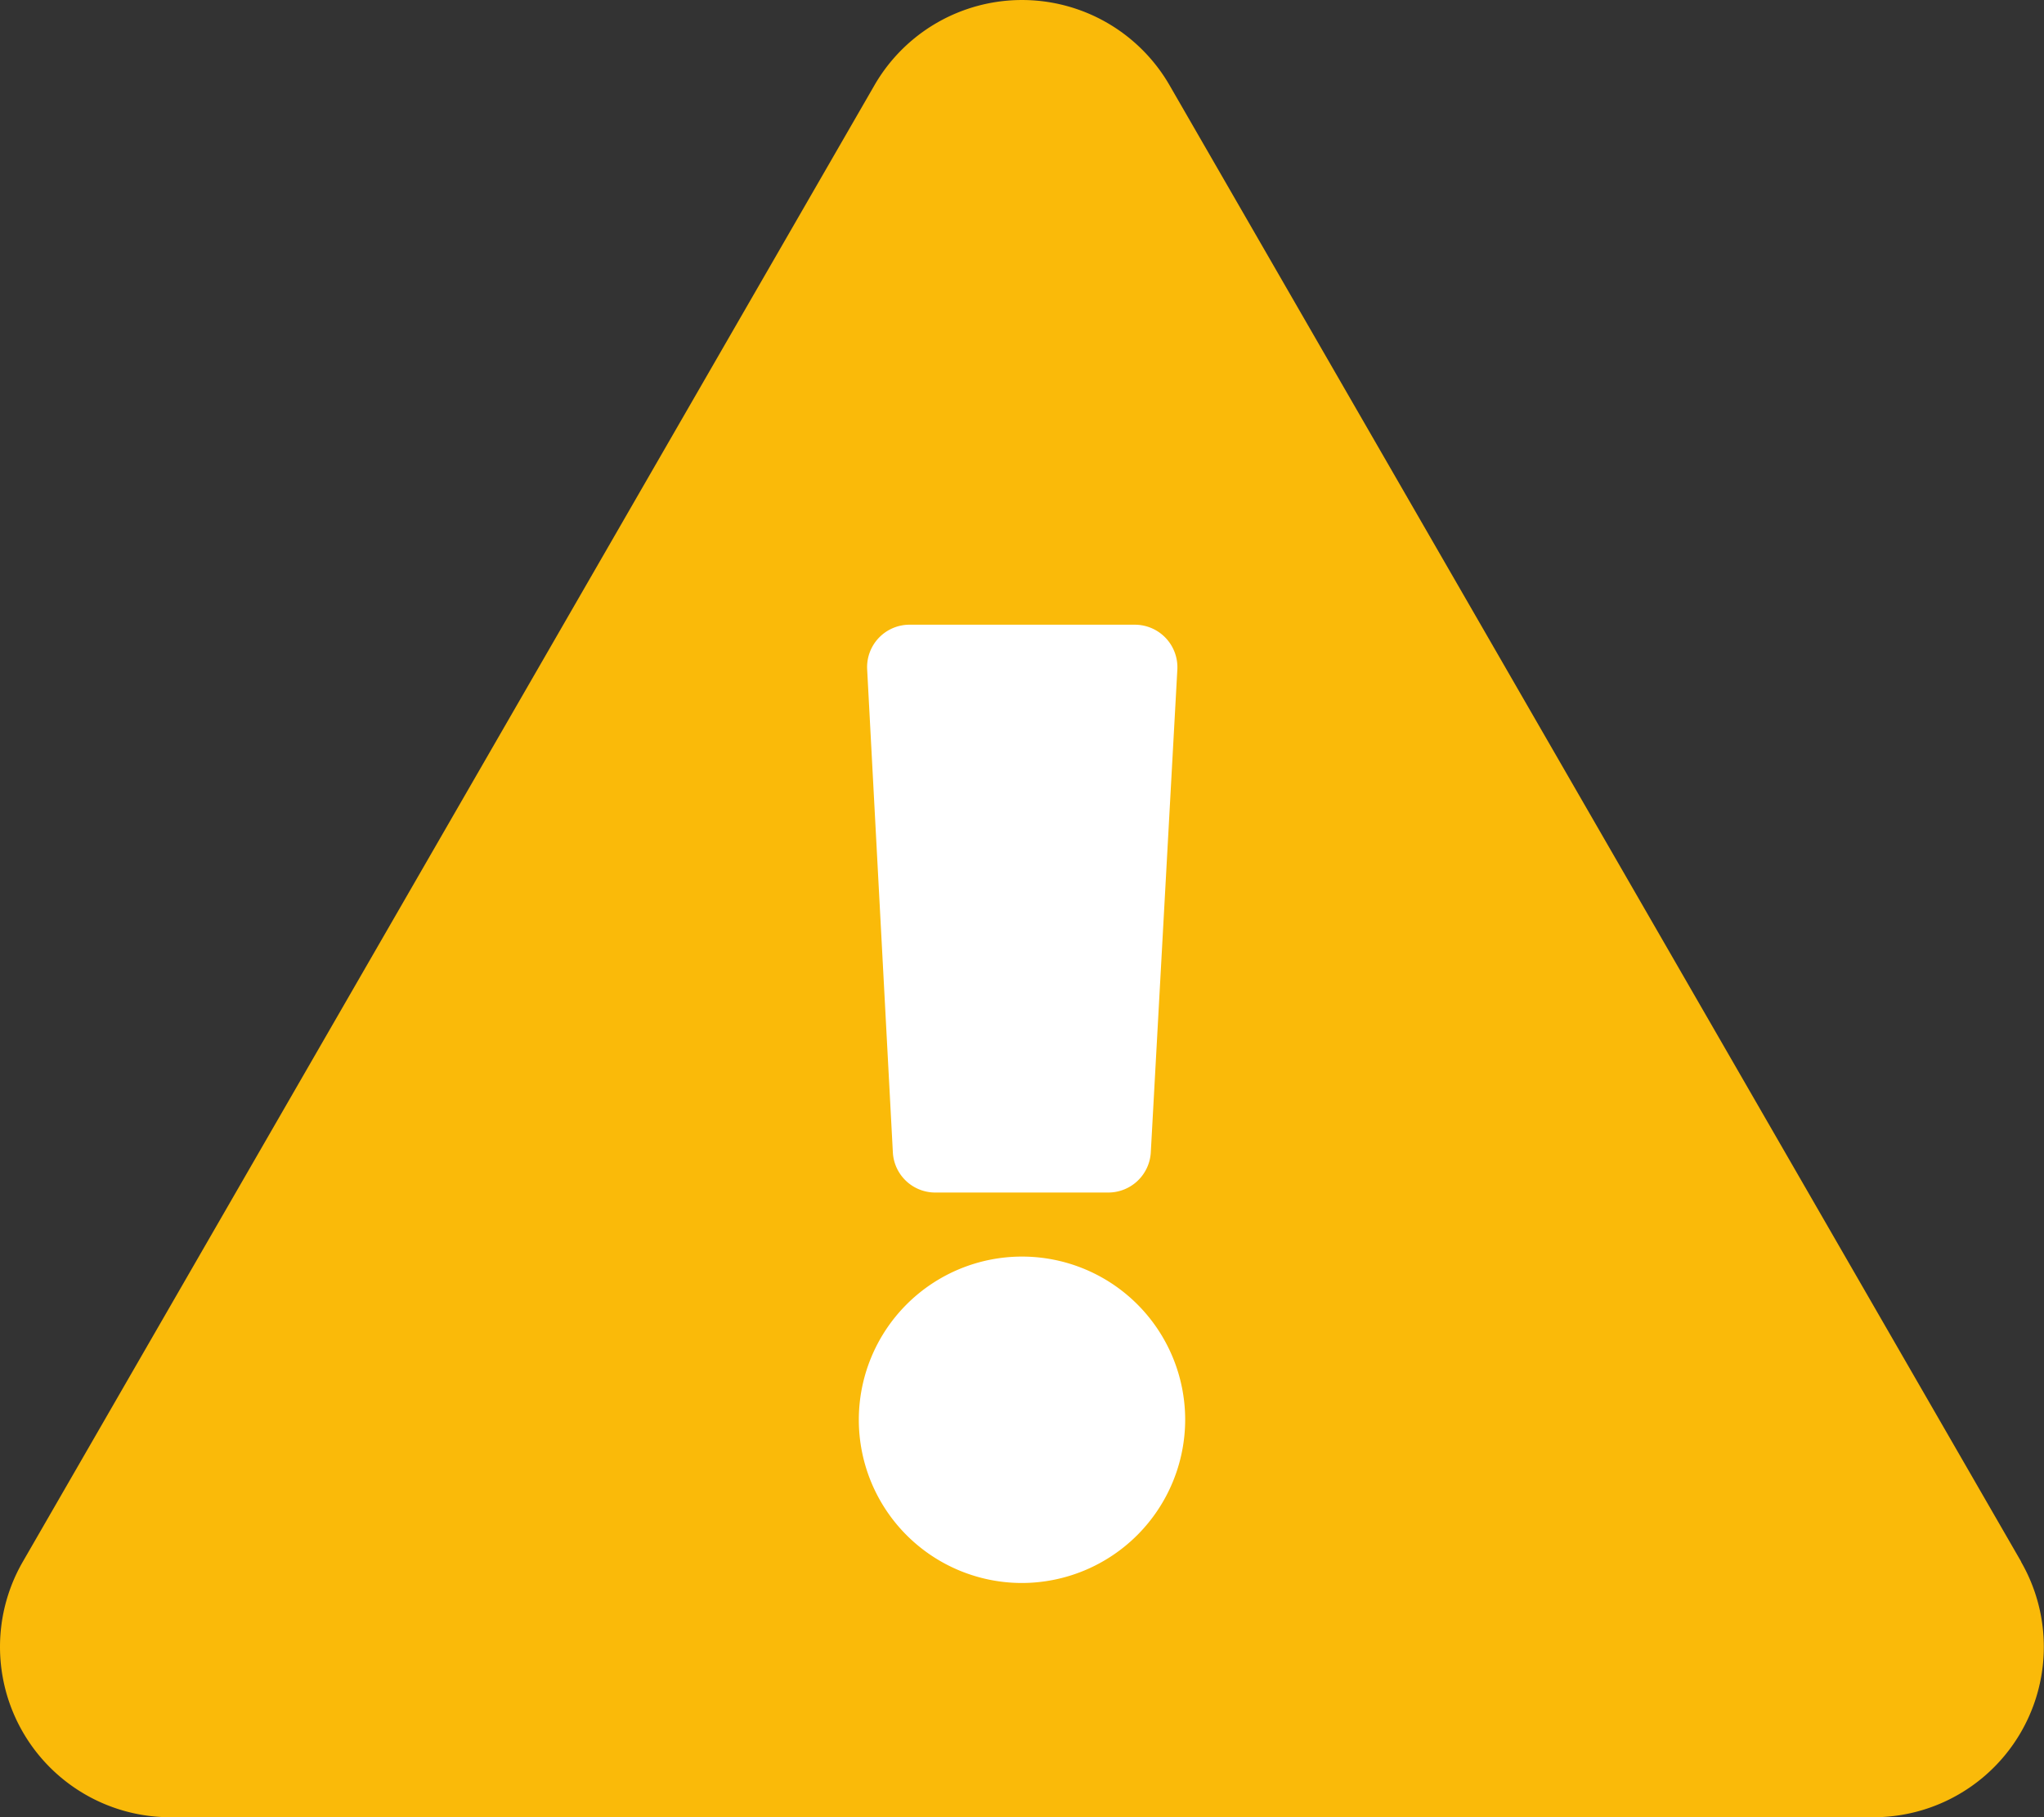 <svg xmlns="http://www.w3.org/2000/svg" viewBox="0 0 12 10.667"><rect x="0" y="0" width="12" height="10.667" fill="#333333" stroke="none"/><defs><style>.a{fill:#faba09}.b{fill:#fff}</style></defs><path class="a" d="M11.865 9.167a1 1 0 0 1-.866 1.5H1a1 1 0 0 1-.866-1.5l5-8.667a1 1 0 0 1 1.732 0l5 8.667z"/><path class="b" d="M6 9.292a.958.958 0 1 1 .958-.959.96.96 0 0 1-.958.959zM6.506 7H5.495a.249.249 0 0 1-.253-.233L5.091 3.93a.249.249 0 0 1 .251-.263h1.32a.25.25 0 0 1 .25.263l-.156 2.837a.25.25 0 0 1-.25.233z"/></svg>